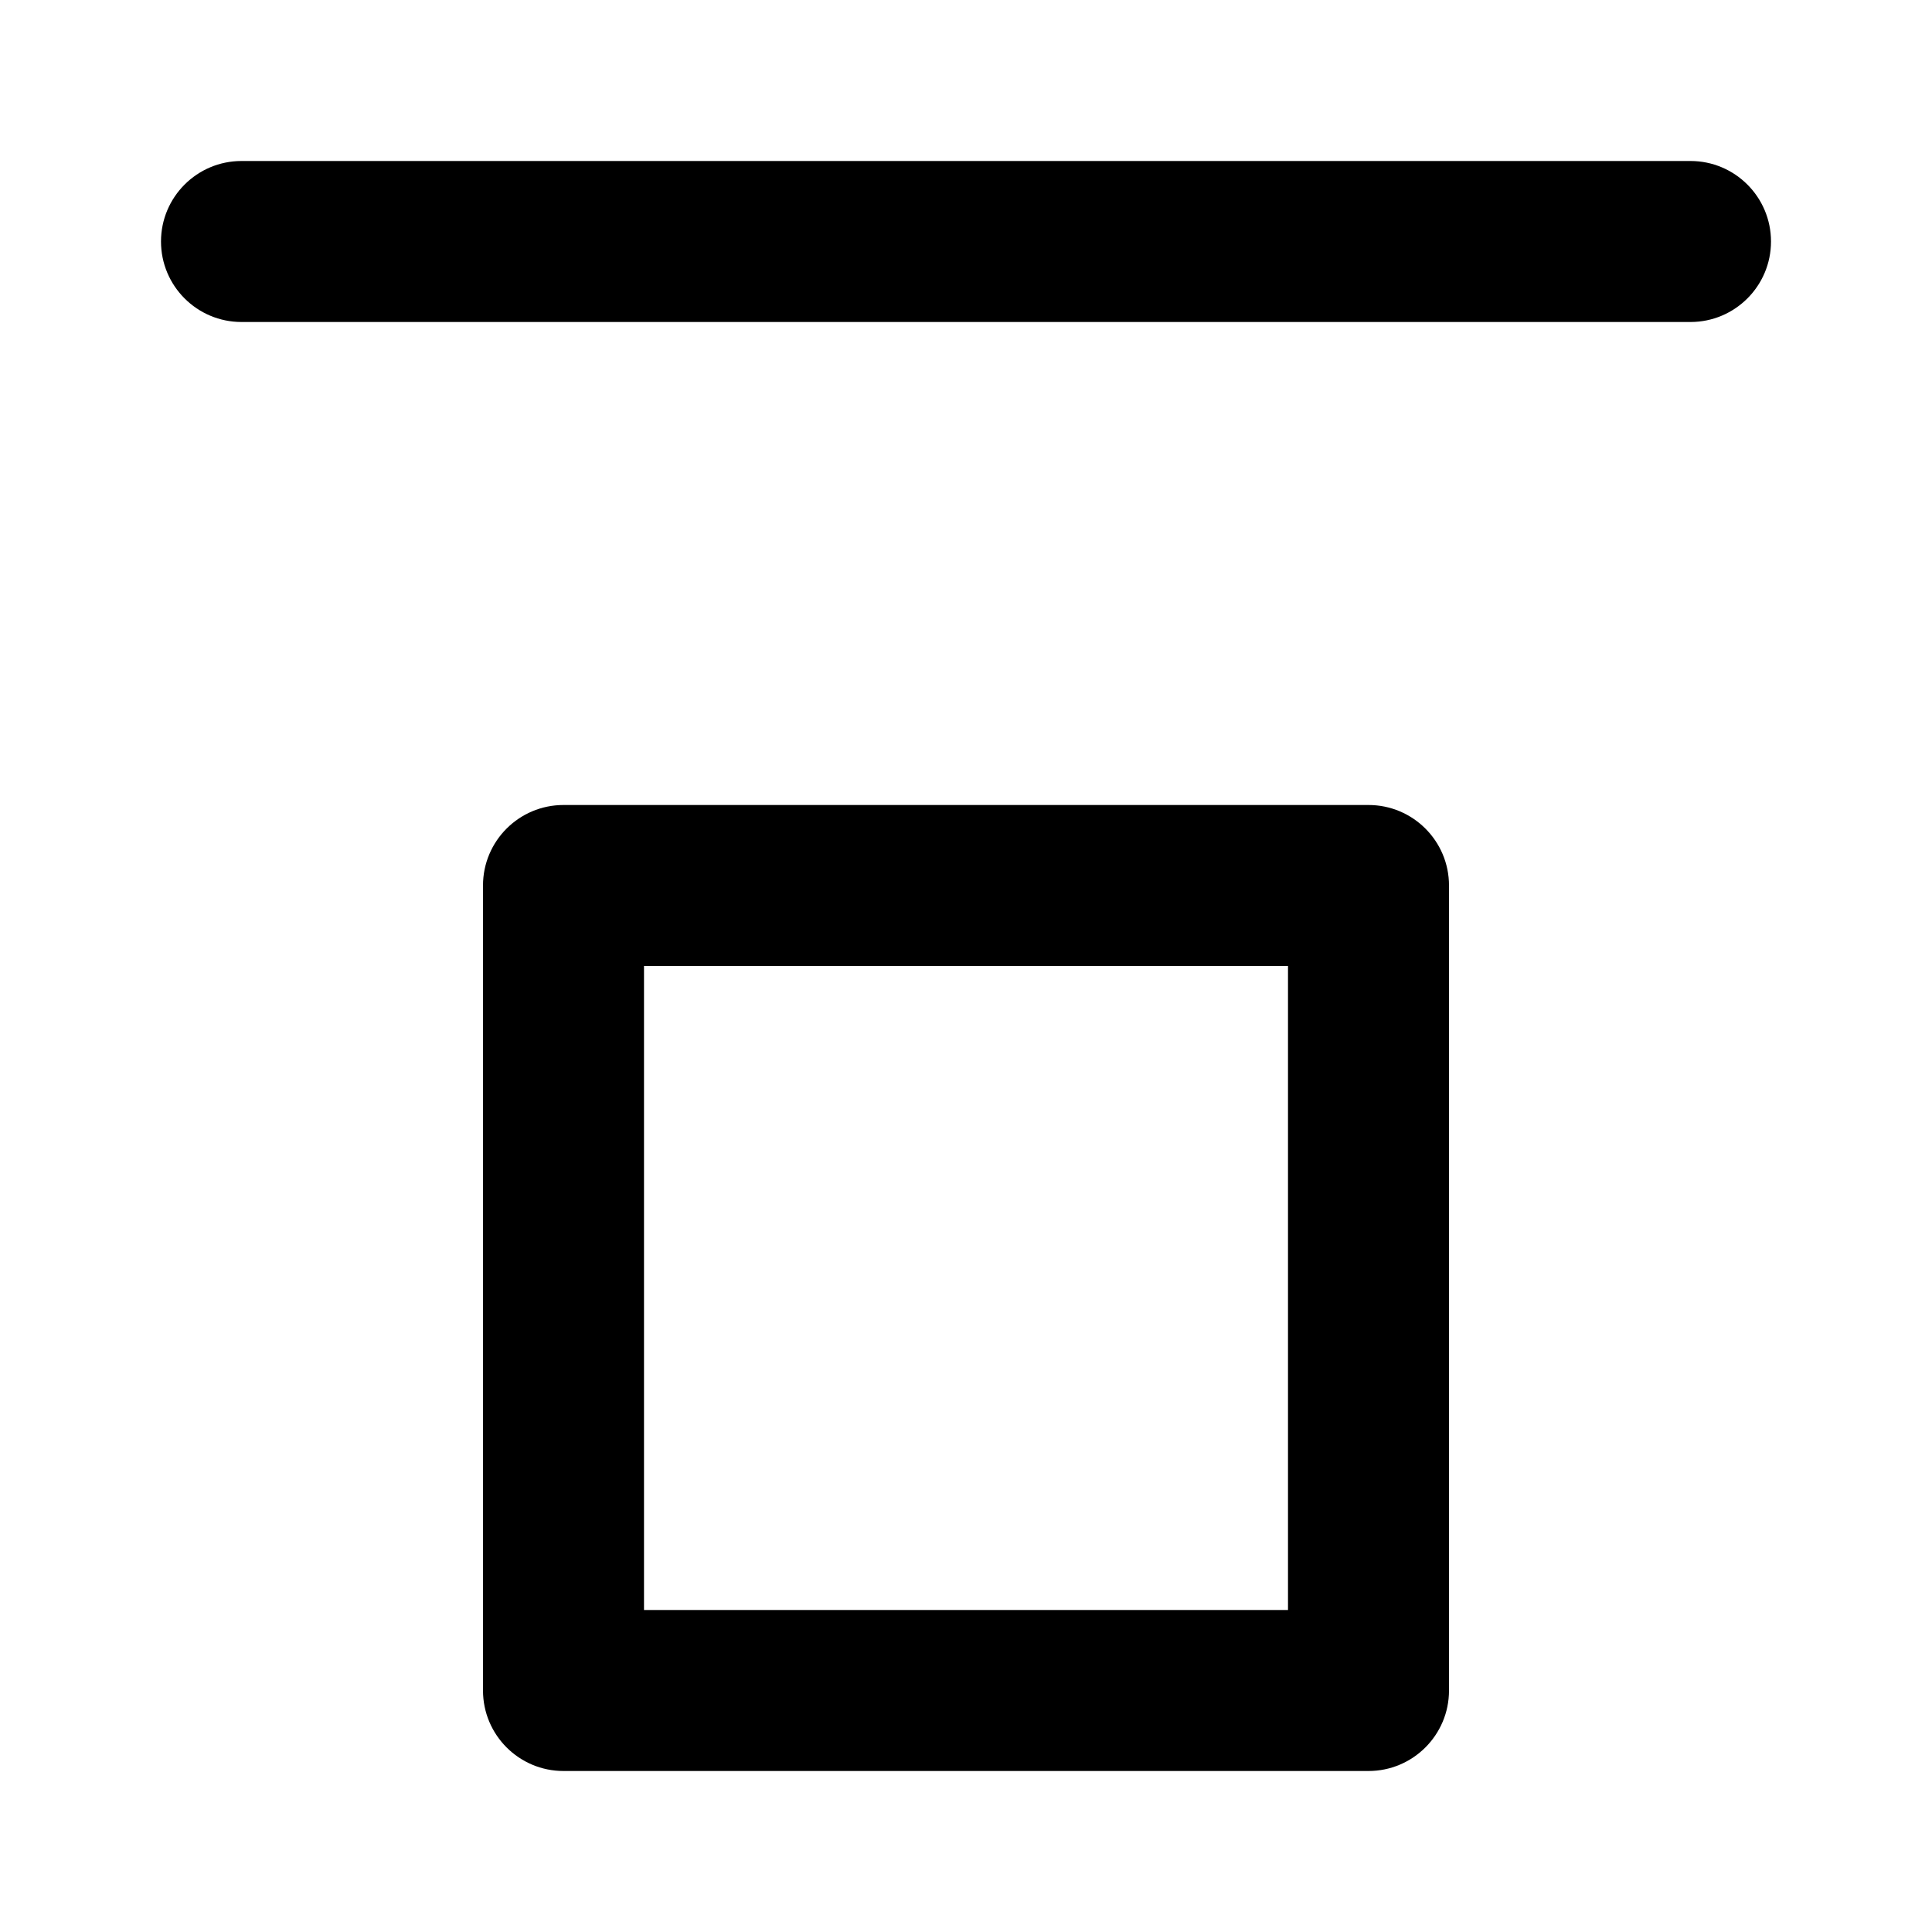 <svg width="24" height="24" viewBox="0 0 24 24" fill="none" xmlns="http://www.w3.org/2000/svg"><path fill-rule="evenodd" clip-rule="evenodd" d="M3 2C2.448 2 2 2.448 2 3C2 3.552 2.448 4 3 4L21 4C21.552 4 22 3.552 22 3C22 2.448 21.552 2 21 2H3ZM7 10C6.448 10 6 10.448 6 11V21C6 21.552 6.448 22 7 22H17C17.552 22 18 21.552 18 21V11C18 10.448 17.552 10 17 10H7ZM8 20V12H16V20H8Z" fill="black"/></svg>